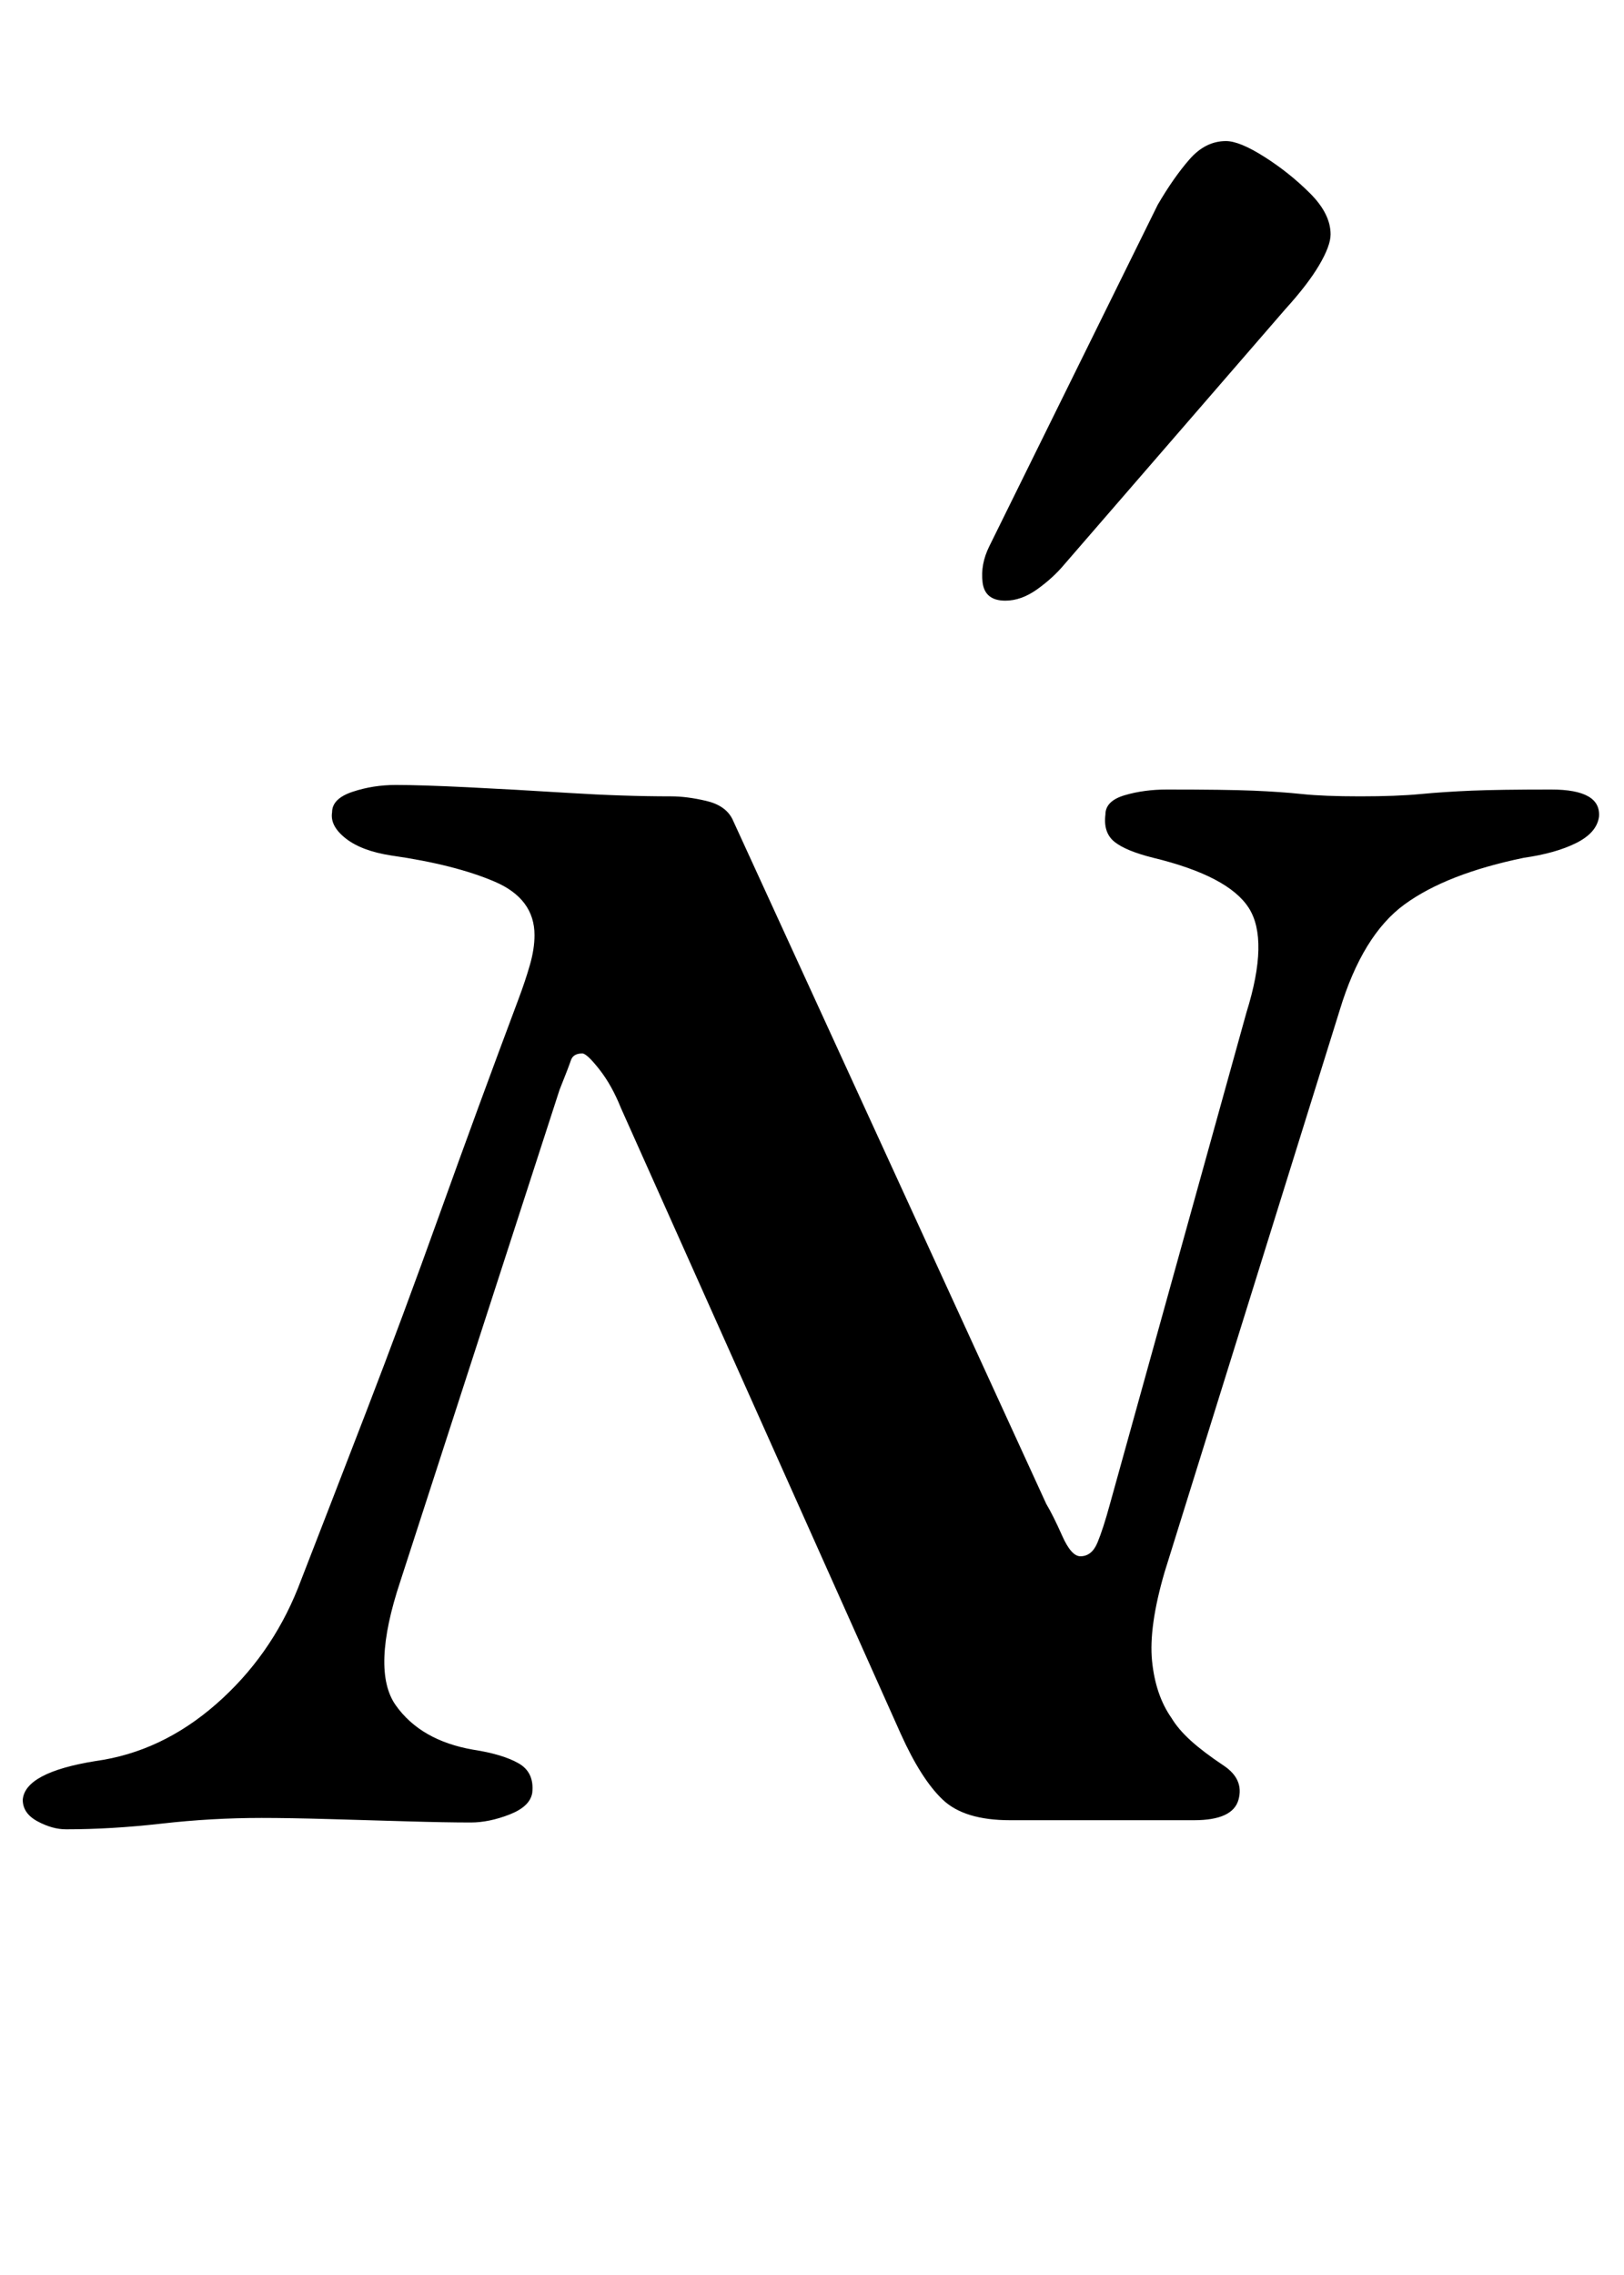<?xml version="1.0" standalone="no"?>
<!DOCTYPE svg PUBLIC "-//W3C//DTD SVG 1.1//EN" "http://www.w3.org/Graphics/SVG/1.1/DTD/svg11.dtd" >
<svg xmlns="http://www.w3.org/2000/svg" xmlns:xlink="http://www.w3.org/1999/xlink" version="1.1" viewBox="-41 0 714 1000">
  <g transform="matrix(1 0 0 -1 0 800)">
   <path fill="currentColor"
d="M-12 -4q-6 0 -12.5 3.5t-6.5 9.5q1 12 32 17q29 4 53 25t36 51q14 36 30 77.5t32.5 87.5t34.5 94q3 8 5 15t2 13q0 16 -17.5 23.5t-45.5 11.5q-13 2 -20 7.5t-6 11.5q0 6 9 9t19 3q11 0 31.5 -1t44.5 -2.5t45 -1.5q7 0 15.5 -2t11.5 -8l138 -301q3 -5 7 -14t8 -9
q5 0 7.5 6t5.5 17l60 216q10 32 1 46t-42 22q-12 3 -17 7t-4 12q0 6 8.5 8.5t18.5 2.5q26 0 38 -0.5t21.5 -1.5t25.5 -1t26.5 1t22.5 1.5t35 0.5q22 0 21 -12q-1 -7 -10 -11.5t-23 -6.5q-34 -7 -52.5 -20.5t-28.5 -46.5l-77 -247q-7 -24 -5.5 -39t8.5 -25q3 -5 8.5 -10
t14.5 -11t6.5 -15t-19.5 -9h-81q-20 0 -29.5 9t-18.5 29l-123 275q-4 10 -9.5 17t-7.5 7q-4 0 -5 -3t-5 -13l-70 -216q-13 -39 -2 -54.5t34 -19.5q13 -2 20 -6t6 -13q-1 -6 -10 -9.5t-17 -3.5q-11 0 -28 0.5t-34.5 1t-29.5 0.5q-22 0 -44 -2.5t-42 -2.5zM401 536q-9 0 -10 8
t3 16l74 150q7 12 14 20t16 8q6 0 17 -7t20 -16t9 -18q0 -5 -5 -13.5t-15 -19.5l-97 -112q-5 -6 -12 -11t-14 -5z" />
  </g>

</svg>
